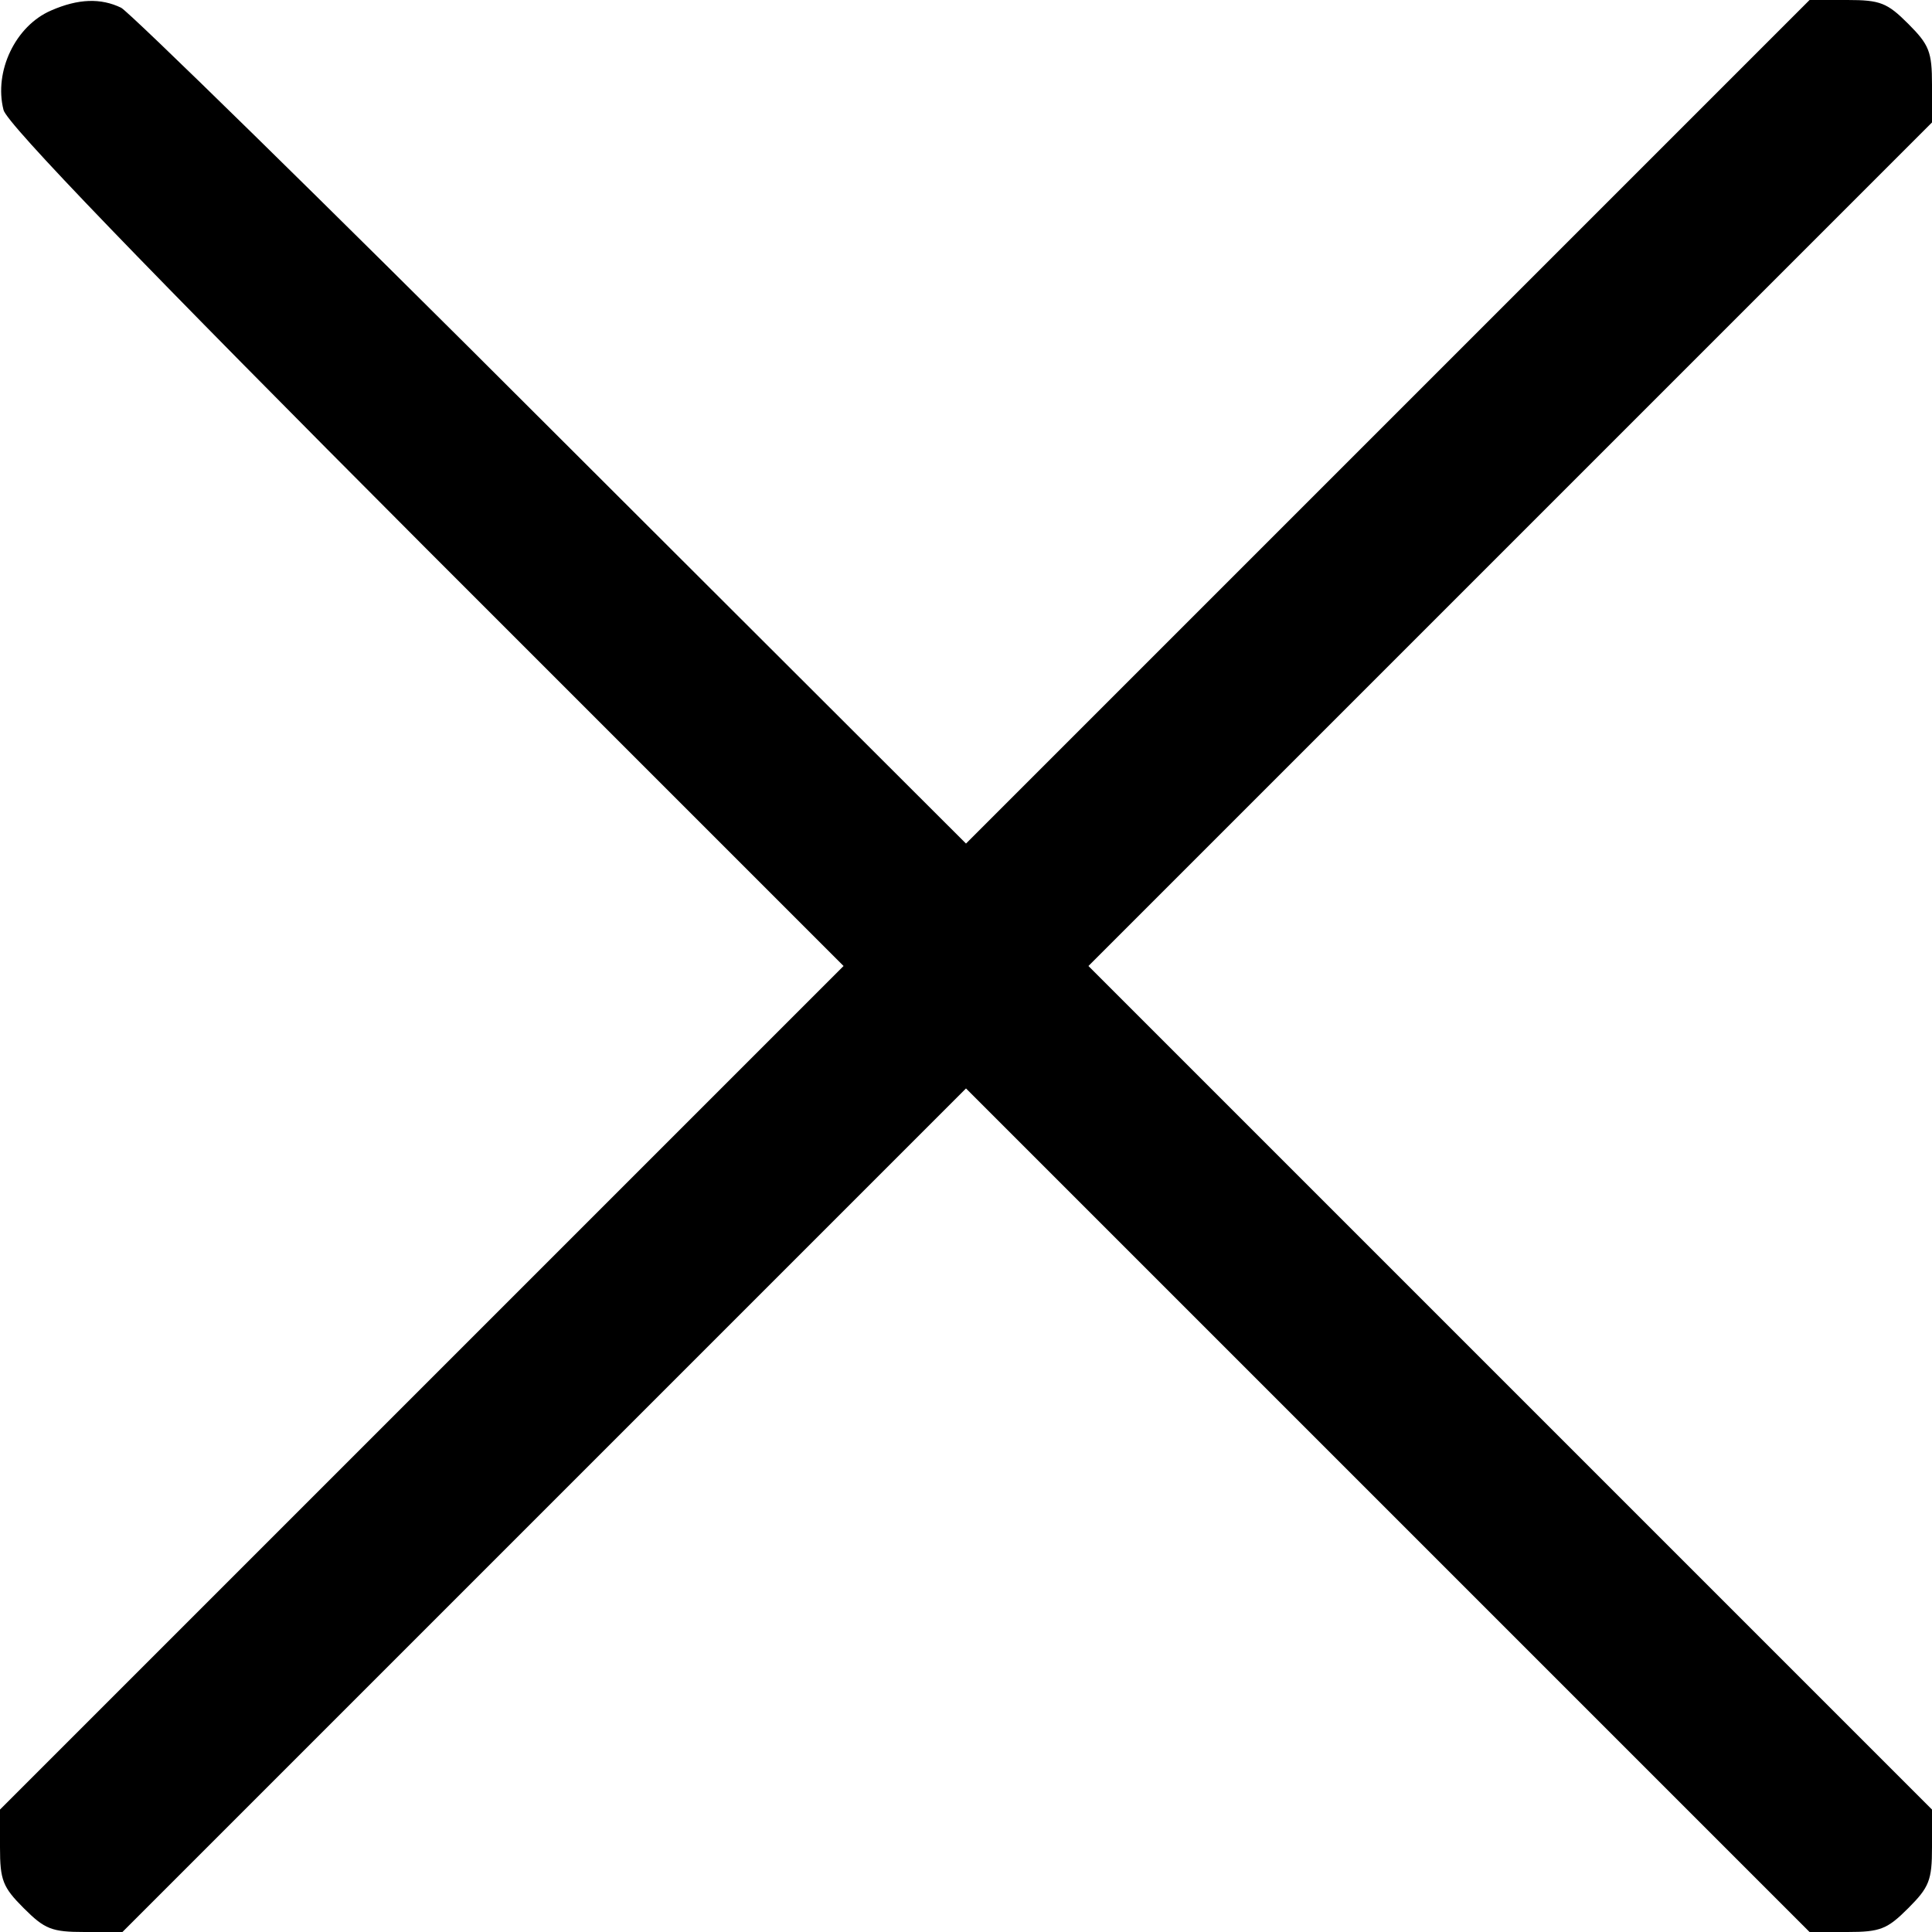 <svg width="16" height="16" viewBox="0 0 16 16" fill="none" xmlns="http://www.w3.org/2000/svg">
<path d="M0.423 0.087C0.128 0.214 -0.052 0.591 0.029 0.91C0.052 1.02 1.194 2.203 3.525 4.539L6.986 8L3.49 11.496L0 14.986V15.299C0 15.571 0.023 15.629 0.197 15.803C0.371 15.977 0.429 16 0.701 16H1.014L4.504 12.51L8 9.014L11.496 12.51L14.986 16H15.299C15.571 16 15.629 15.977 15.803 15.803C15.977 15.629 16 15.571 16 15.299V14.986L12.51 11.496L9.014 8L12.51 4.504L16 1.014V0.701C16 0.429 15.977 0.371 15.803 0.197C15.629 0.023 15.571 0 15.299 0H14.986L11.496 3.49L8 6.986L4.562 3.554C2.678 1.67 1.072 0.099 1.003 0.064C0.835 -0.017 0.649 -0.012 0.423 0.087Z" fill="black"/>
</svg>
